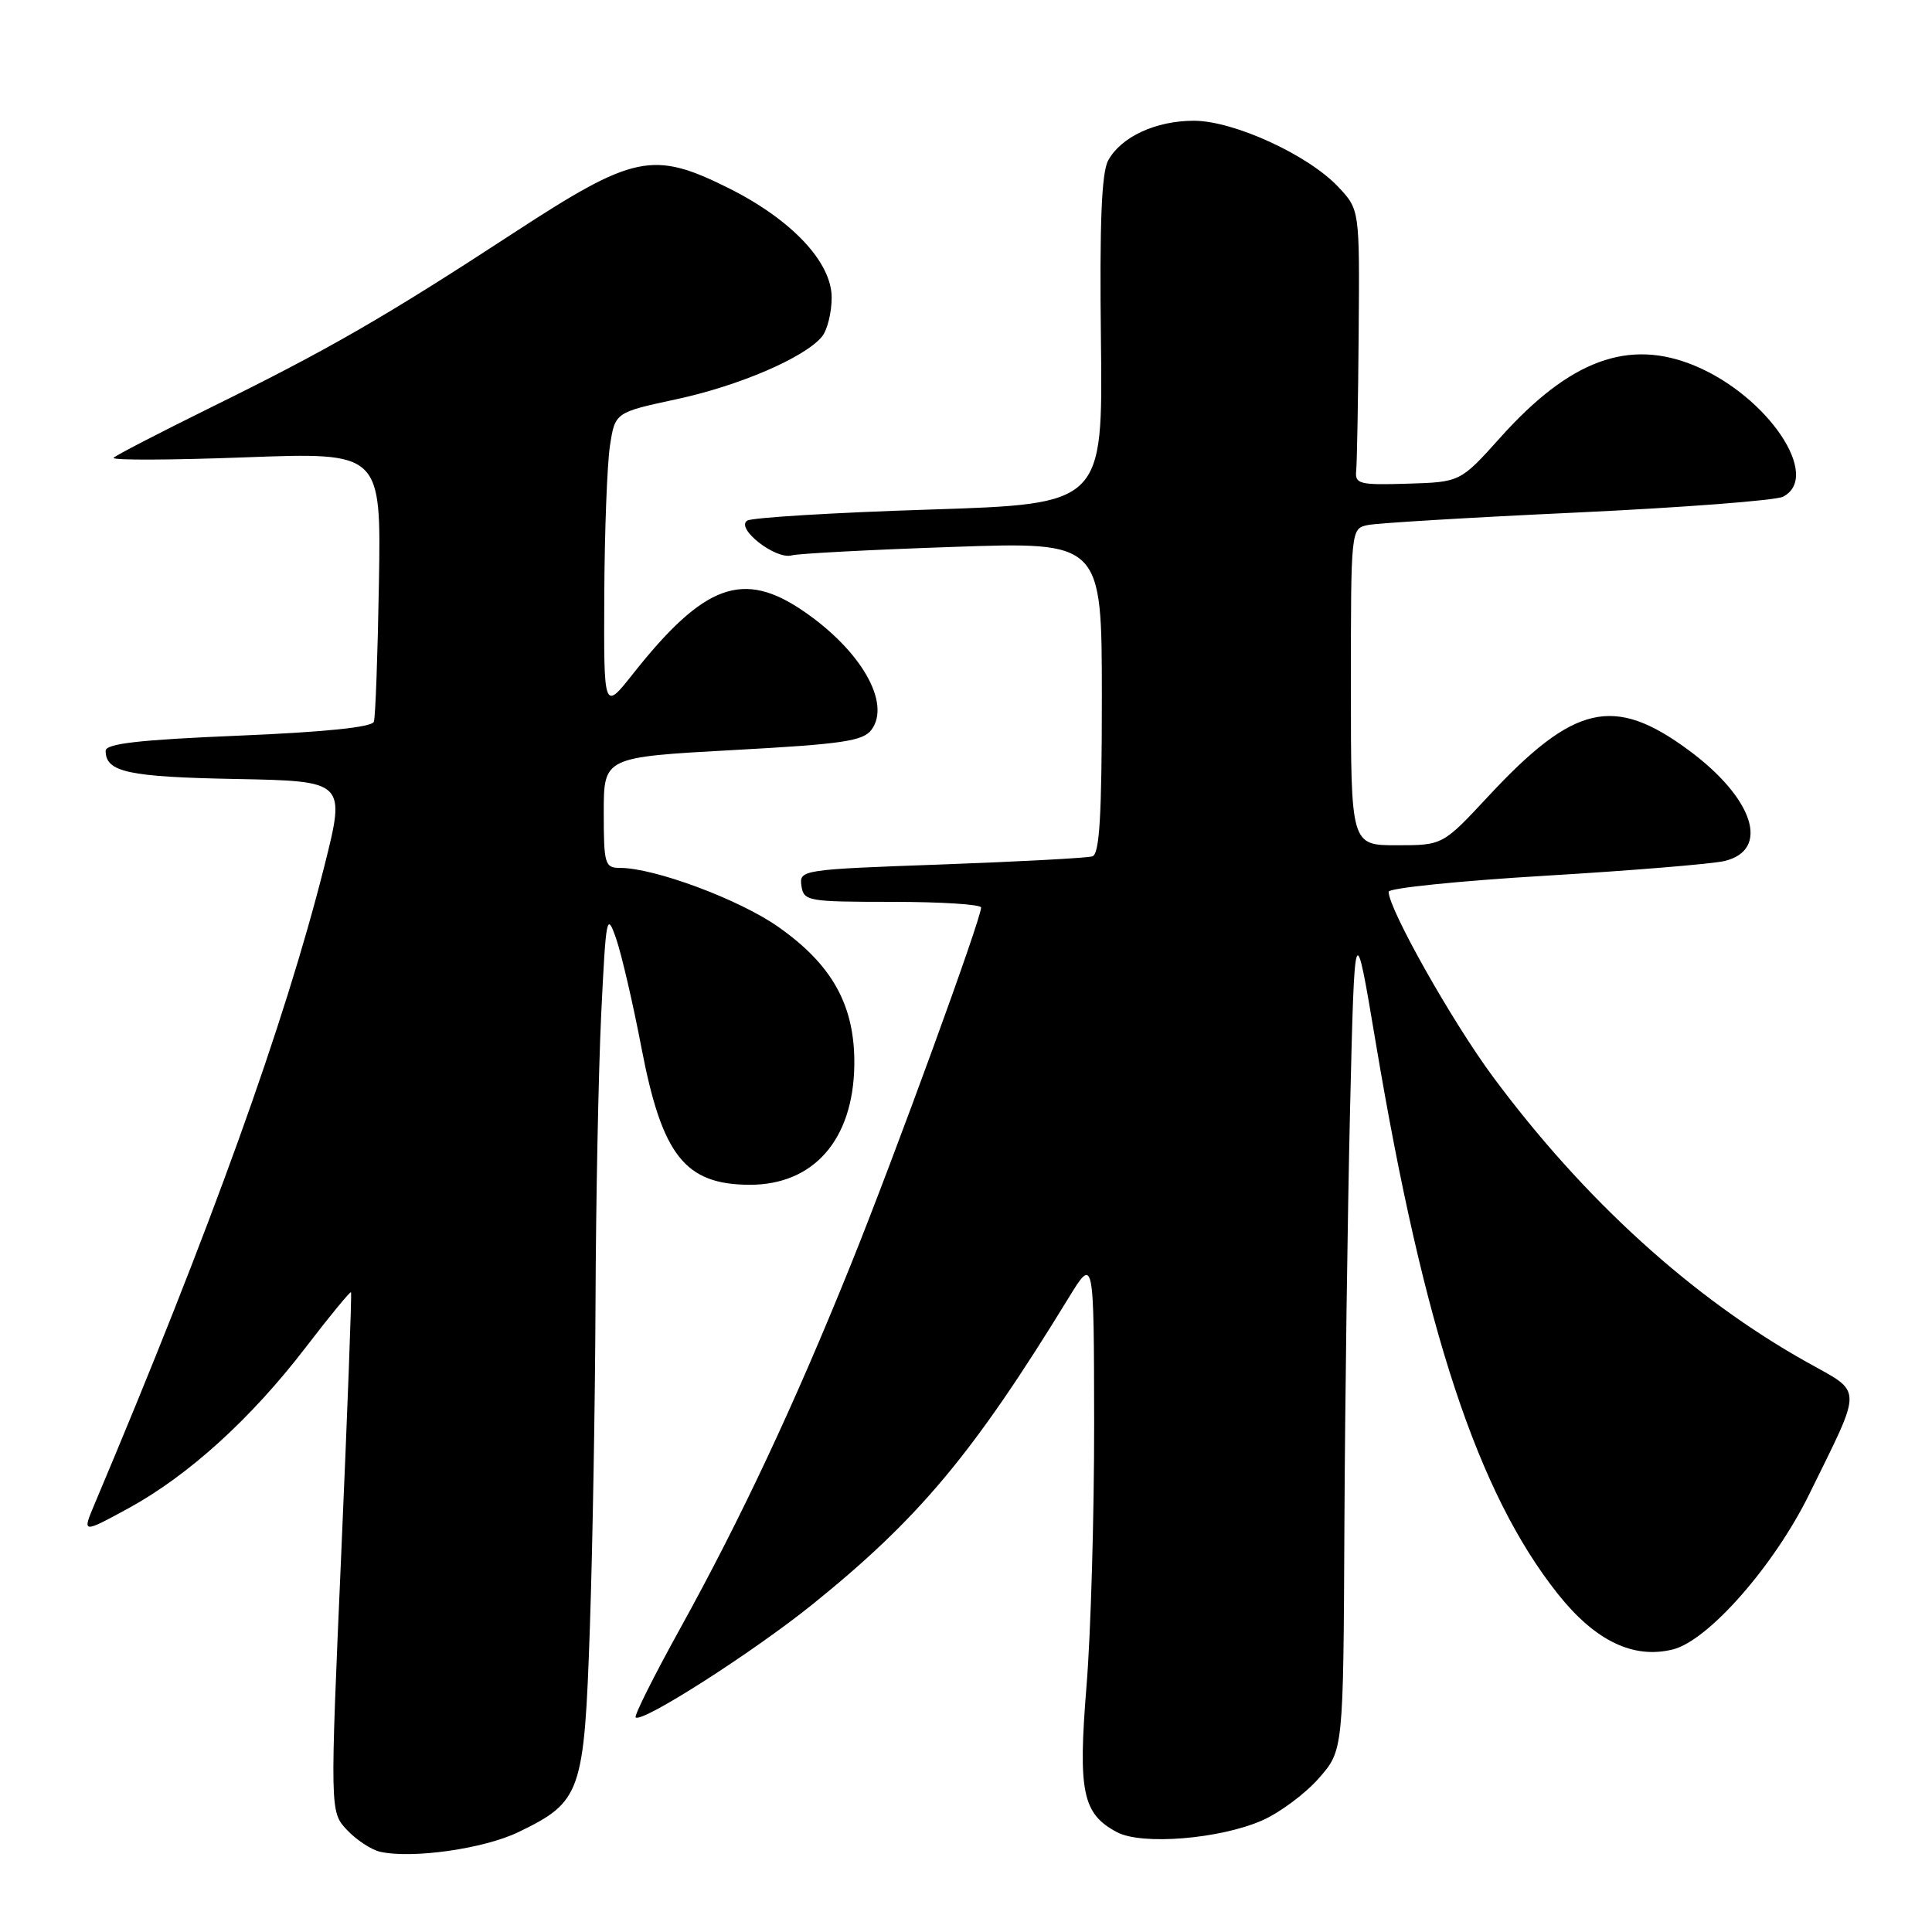 <?xml version="1.0" encoding="UTF-8" standalone="no"?>
<!DOCTYPE svg PUBLIC "-//W3C//DTD SVG 1.1//EN" "http://www.w3.org/Graphics/SVG/1.1/DTD/svg11.dtd" >
<svg xmlns="http://www.w3.org/2000/svg" xmlns:xlink="http://www.w3.org/1999/xlink" version="1.1" viewBox="0 0 256 256">
 <g >
 <path fill="currentColor"
d=" M 68.70 242.76 C 77.01 238.74 77.41 237.62 78.16 215.68 C 78.52 205.13 78.86 185.66 78.91 172.41 C 78.96 159.16 79.30 142.08 79.66 134.45 C 80.30 121.31 80.40 120.79 81.65 124.40 C 82.37 126.50 83.88 133.00 85.00 138.86 C 87.73 153.11 90.76 156.95 99.30 156.99 C 107.80 157.02 113.06 151.03 113.20 141.16 C 113.31 133.27 110.31 127.84 103.06 122.77 C 97.87 119.15 86.71 115.00 82.14 115.00 C 80.15 115.00 80.00 114.50 80.00 107.66 C 80.00 100.33 80.00 100.33 97.09 99.39 C 111.64 98.60 114.38 98.20 115.49 96.68 C 118.07 93.15 114.12 86.24 106.54 81.03 C 98.47 75.47 93.30 77.36 83.83 89.34 C 80.00 94.18 80.00 94.18 80.07 78.84 C 80.11 70.40 80.45 61.51 80.82 59.08 C 81.50 54.65 81.50 54.65 89.63 52.90 C 97.93 51.12 106.60 47.39 108.91 44.61 C 109.62 43.75 110.20 41.42 110.20 39.42 C 110.20 34.74 104.90 29.11 96.59 24.95 C 86.53 19.93 84.02 20.45 68.07 30.86 C 51.00 42.01 43.52 46.32 27.99 53.96 C 21.18 57.32 15.36 60.33 15.05 60.66 C 14.75 61.00 22.60 60.97 32.50 60.60 C 50.50 59.93 50.50 59.93 50.21 77.22 C 50.05 86.72 49.75 95.01 49.54 95.63 C 49.29 96.36 43.11 97.00 31.58 97.48 C 18.42 98.03 14.00 98.53 14.00 99.49 C 14.00 102.31 16.98 102.95 31.23 103.22 C 45.81 103.50 45.81 103.50 42.97 114.80 C 37.70 135.70 27.97 162.71 12.51 199.35 C 10.89 203.19 10.89 203.19 17.03 199.85 C 24.97 195.51 33.28 187.97 40.52 178.52 C 43.70 174.37 46.40 171.09 46.51 171.23 C 46.63 171.38 46.04 186.93 45.22 205.79 C 43.72 240.07 43.72 240.07 45.98 242.48 C 47.23 243.81 49.21 245.11 50.37 245.37 C 54.64 246.32 64.14 244.97 68.70 242.76 Z  M 167.28 241.20 C 169.60 240.17 172.96 237.67 174.75 235.63 C 178.00 231.93 178.00 231.93 178.14 202.22 C 178.22 185.87 178.56 161.03 178.89 147.00 C 179.50 121.50 179.50 121.50 182.30 138.19 C 188.69 176.27 195.83 197.87 206.42 211.20 C 211.36 217.42 216.41 219.86 221.66 218.56 C 226.35 217.40 235.08 207.47 239.73 198.00 C 246.89 183.43 246.91 184.68 239.44 180.50 C 224.24 172.00 209.90 158.97 197.82 142.67 C 192.43 135.40 184.00 120.45 184.00 118.16 C 184.00 117.68 193.34 116.72 204.75 116.04 C 216.16 115.36 226.85 114.48 228.50 114.09 C 234.61 112.63 232.38 105.75 223.71 99.37 C 213.84 92.10 208.57 93.31 197.23 105.49 C 191.17 112.00 191.17 112.00 185.08 112.00 C 179.00 112.00 179.00 112.00 179.00 91.02 C 179.00 70.07 179.00 70.04 181.25 69.57 C 182.49 69.31 194.97 68.56 209.00 67.91 C 223.03 67.25 235.29 66.31 236.25 65.82 C 241.43 63.18 234.26 52.51 224.59 48.47 C 215.83 44.82 208.04 47.68 198.84 57.93 C 193.50 63.88 193.50 63.88 186.50 64.09 C 180.15 64.29 179.52 64.13 179.70 62.40 C 179.81 61.36 179.96 53.14 180.03 44.14 C 180.16 27.78 180.16 27.78 177.33 24.77 C 173.35 20.53 163.47 16.00 158.20 16.00 C 153.14 16.00 148.55 18.13 146.84 21.26 C 145.96 22.87 145.69 29.59 145.88 45.14 C 146.13 66.78 146.13 66.78 123.17 67.52 C 110.55 67.92 99.68 68.58 99.02 68.98 C 97.40 69.99 102.77 74.19 104.91 73.59 C 105.78 73.35 115.39 72.84 126.25 72.47 C 146.00 71.78 146.00 71.78 146.00 92.42 C 146.00 108.05 145.70 113.16 144.75 113.47 C 144.06 113.69 135.04 114.17 124.69 114.55 C 106.23 115.21 105.90 115.26 106.19 117.36 C 106.49 119.41 107.01 119.50 118.25 119.50 C 124.71 119.50 130.00 119.84 130.00 120.25 C 130.00 121.78 118.60 153.04 112.77 167.50 C 105.24 186.17 98.20 201.18 90.10 215.83 C 86.65 222.07 84.01 227.34 84.23 227.56 C 85.03 228.37 99.77 218.94 107.68 212.57 C 121.78 201.20 128.95 192.62 141.58 172.00 C 144.95 166.50 144.95 166.50 144.98 188.60 C 144.99 200.76 144.54 216.42 143.97 223.40 C 142.83 237.44 143.43 240.34 148.00 242.77 C 151.29 244.53 161.67 243.68 167.28 241.20 Z "/>
</g>
</svg>